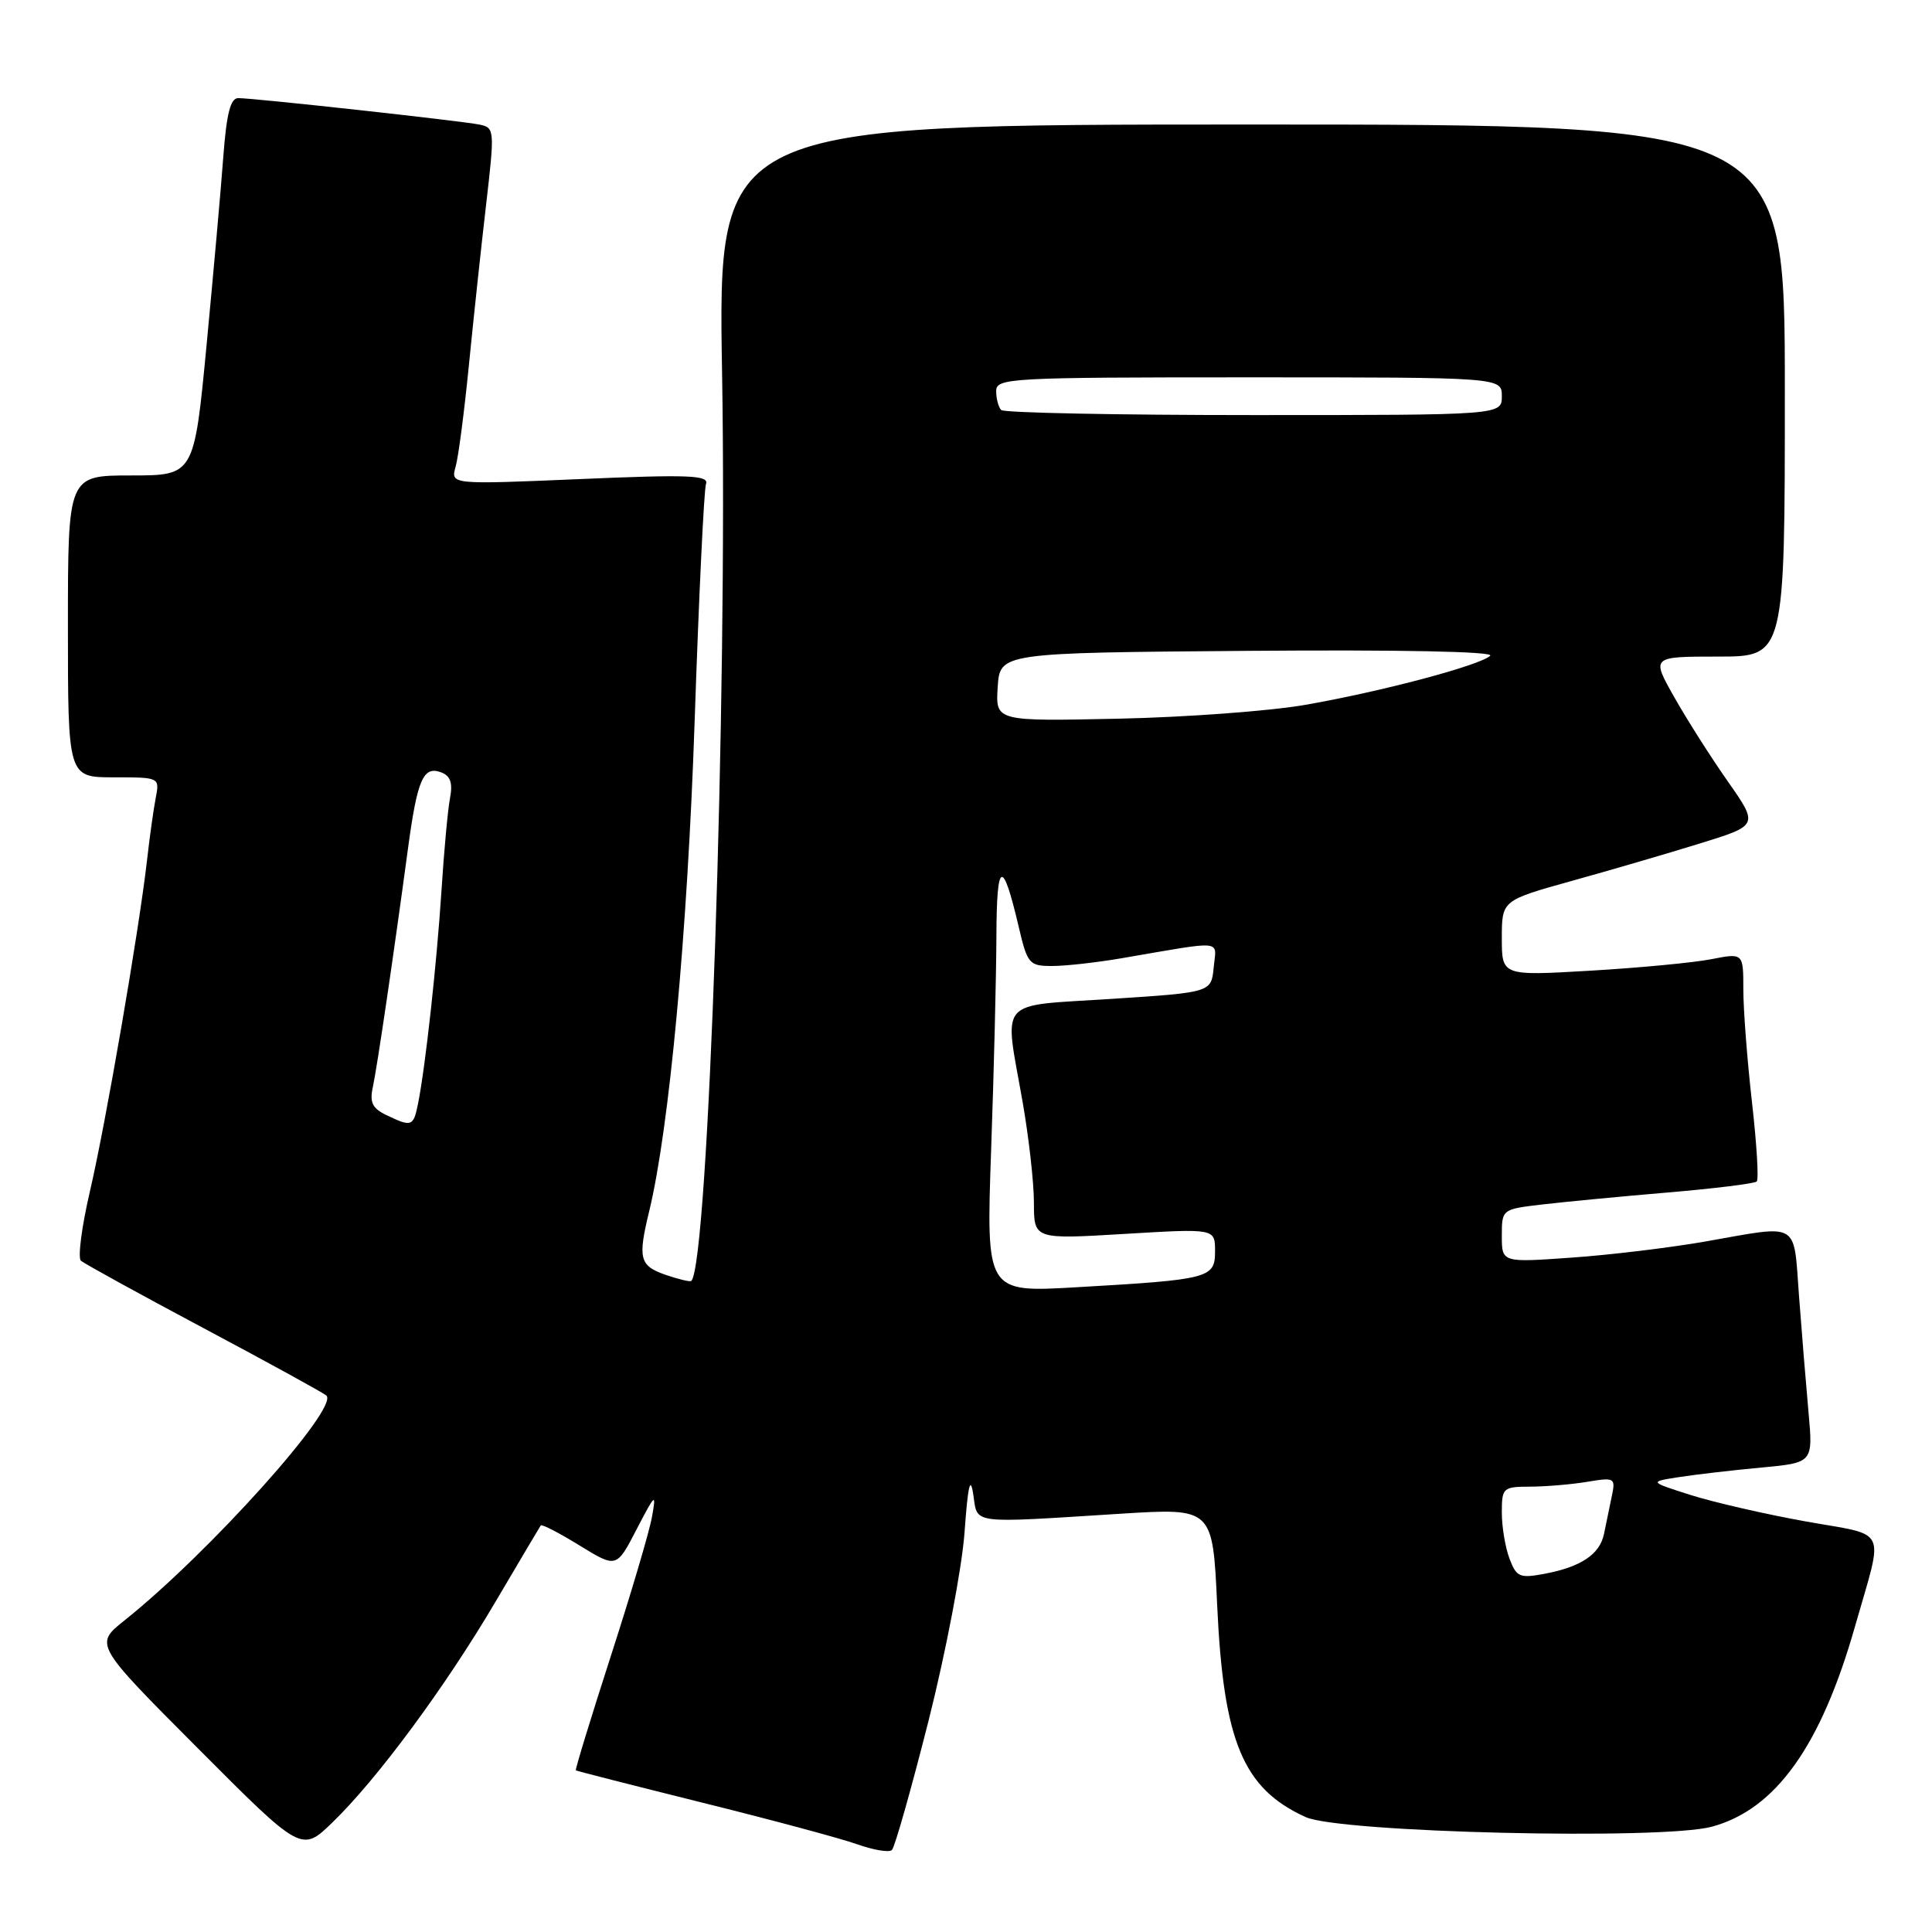 <?xml version="1.0" encoding="UTF-8" standalone="no"?>
<!DOCTYPE svg PUBLIC "-//W3C//DTD SVG 1.1//EN" "http://www.w3.org/Graphics/SVG/1.1/DTD/svg11.dtd" >
<svg xmlns="http://www.w3.org/2000/svg" xmlns:xlink="http://www.w3.org/1999/xlink" version="1.1" viewBox="0 0 256 256">
 <g >
 <path fill="currentColor"
d=" M 123.04 228.00 C 125.33 218.92 127.48 207.68 127.81 203.00 C 128.25 196.85 128.57 195.47 128.96 198.00 C 129.58 202.03 128.23 201.85 148.59 200.57 C 160.69 199.82 160.69 199.82 161.28 212.66 C 162.11 230.78 164.70 236.99 173.00 240.77 C 177.51 242.83 220.17 243.84 226.82 242.05 C 235.28 239.77 241.29 231.36 245.80 215.50 C 249.63 202.07 250.35 203.59 239.23 201.59 C 233.88 200.63 227.03 199.05 224.00 198.09 C 218.50 196.34 218.50 196.34 222.50 195.72 C 224.70 195.38 229.59 194.81 233.37 194.46 C 240.24 193.82 240.24 193.82 239.64 187.16 C 239.31 183.50 238.74 176.56 238.38 171.75 C 237.63 161.70 238.61 162.28 226.00 164.50 C 221.32 165.32 213.34 166.29 208.25 166.64 C 199.00 167.30 199.00 167.30 199.00 163.76 C 199.00 160.25 199.02 160.23 204.25 159.61 C 207.14 159.27 214.63 158.55 220.89 158.02 C 227.15 157.49 232.51 156.83 232.78 156.55 C 233.06 156.27 232.77 151.52 232.14 145.99 C 231.51 140.45 231.00 133.75 231.00 131.10 C 231.00 126.27 231.00 126.27 226.75 127.10 C 224.41 127.56 217.21 128.24 210.75 128.62 C 199.00 129.31 199.00 129.31 199.00 124.31 C 199.00 119.31 199.00 119.31 208.25 116.73 C 213.34 115.32 220.99 113.08 225.26 111.76 C 233.02 109.36 233.02 109.36 228.93 103.52 C 226.67 100.30 223.48 95.27 221.82 92.33 C 218.81 87.00 218.81 87.00 227.65 87.00 C 236.50 87.00 236.50 87.00 236.50 51.75 C 236.50 16.50 236.50 16.50 165.81 16.50 C 95.12 16.50 95.12 16.50 95.68 49.50 C 96.41 92.62 93.87 167.46 91.60 169.73 C 91.45 169.88 89.90 169.51 88.16 168.91 C 84.74 167.71 84.50 166.77 86.02 160.50 C 88.68 149.52 91.09 123.65 92.04 95.67 C 92.60 79.07 93.28 64.88 93.55 64.12 C 93.96 62.97 91.25 62.86 76.87 63.48 C 59.71 64.21 59.71 64.21 60.37 61.85 C 60.74 60.56 61.52 54.55 62.12 48.50 C 62.72 42.45 63.74 32.87 64.40 27.22 C 65.56 17.19 65.54 16.92 63.54 16.51 C 61.17 16.02 33.66 13.00 31.57 13.00 C 30.54 13.00 30.02 15.04 29.59 20.75 C 29.28 25.01 28.27 36.26 27.37 45.75 C 25.72 63.00 25.72 63.00 17.36 63.00 C 9.00 63.00 9.00 63.00 9.00 83.00 C 9.00 103.00 9.00 103.00 15.08 103.00 C 21.16 103.00 21.16 103.00 20.63 105.75 C 20.34 107.26 19.82 110.97 19.48 114.00 C 18.41 123.37 14.01 148.89 11.92 157.83 C 10.83 162.51 10.29 166.66 10.72 167.05 C 11.15 167.43 18.47 171.46 27.00 176.00 C 35.53 180.54 42.83 184.55 43.24 184.91 C 45.00 186.50 27.70 205.77 16.50 214.71 C 12.50 217.90 12.50 217.90 26.23 231.67 C 39.96 245.45 39.96 245.45 44.06 241.47 C 49.97 235.76 59.02 223.51 65.65 212.25 C 68.81 206.89 71.51 202.34 71.65 202.13 C 71.79 201.93 74.10 203.12 76.79 204.78 C 81.69 207.79 81.69 207.79 84.35 202.65 C 86.84 197.86 86.98 197.74 86.39 201.00 C 86.05 202.93 83.59 211.23 80.93 219.46 C 78.27 227.69 76.19 234.50 76.30 234.58 C 76.41 234.67 83.95 236.59 93.06 238.86 C 102.17 241.12 111.40 243.60 113.56 244.37 C 115.73 245.14 117.81 245.49 118.18 245.14 C 118.56 244.79 120.74 237.07 123.04 228.00 Z  M 200.02 206.54 C 199.46 205.07 199.00 202.32 199.00 200.43 C 199.00 197.13 199.15 197.00 202.75 196.99 C 204.81 196.98 208.21 196.70 210.30 196.35 C 214.00 195.74 214.09 195.80 213.55 198.36 C 213.25 199.81 212.79 202.01 212.54 203.25 C 211.98 205.96 209.49 207.63 204.64 208.54 C 201.37 209.15 200.94 208.97 200.02 206.54 Z  M 131.33 152.38 C 131.70 142.00 132.01 129.22 132.03 124.00 C 132.06 113.99 132.84 113.66 134.97 122.75 C 136.14 127.74 136.36 128.00 139.42 128.00 C 141.19 128.00 145.30 127.54 148.57 126.98 C 162.48 124.60 161.17 124.47 160.82 128.19 C 160.50 131.50 160.50 131.50 147.25 132.36 C 131.93 133.36 133.05 132.06 135.50 146.00 C 136.32 150.68 137.00 156.69 137.00 159.36 C 137.00 164.22 137.00 164.22 149.00 163.50 C 161.00 162.78 161.00 162.78 161.00 165.78 C 161.00 169.37 160.32 169.55 142.59 170.57 C 130.67 171.26 130.67 171.26 131.33 152.38 Z  M 51.17 147.74 C 49.35 146.87 48.96 146.06 49.40 144.06 C 49.97 141.43 52.14 126.69 54.06 112.44 C 55.30 103.24 56.09 101.44 58.48 102.35 C 59.69 102.82 60.01 103.76 59.63 105.75 C 59.34 107.26 58.83 112.78 58.50 118.00 C 57.87 127.70 56.38 141.32 55.39 146.25 C 54.78 149.28 54.55 149.37 51.17 147.74 Z  M 132.20 91.04 C 132.50 86.50 132.50 86.50 165.46 86.24 C 185.47 86.08 198.05 86.33 197.46 86.89 C 196.12 88.16 183.17 91.61 173.00 93.39 C 168.32 94.21 157.17 95.04 148.20 95.23 C 131.91 95.58 131.91 95.58 132.20 91.04 Z  M 132.67 54.33 C 132.30 53.97 132.00 52.84 132.00 51.83 C 132.00 50.09 133.68 50.00 165.50 50.00 C 199.00 50.00 199.00 50.00 199.00 52.50 C 199.00 55.00 199.00 55.00 166.17 55.00 C 148.11 55.00 133.03 54.70 132.67 54.33 Z "/>
</g>
</svg>